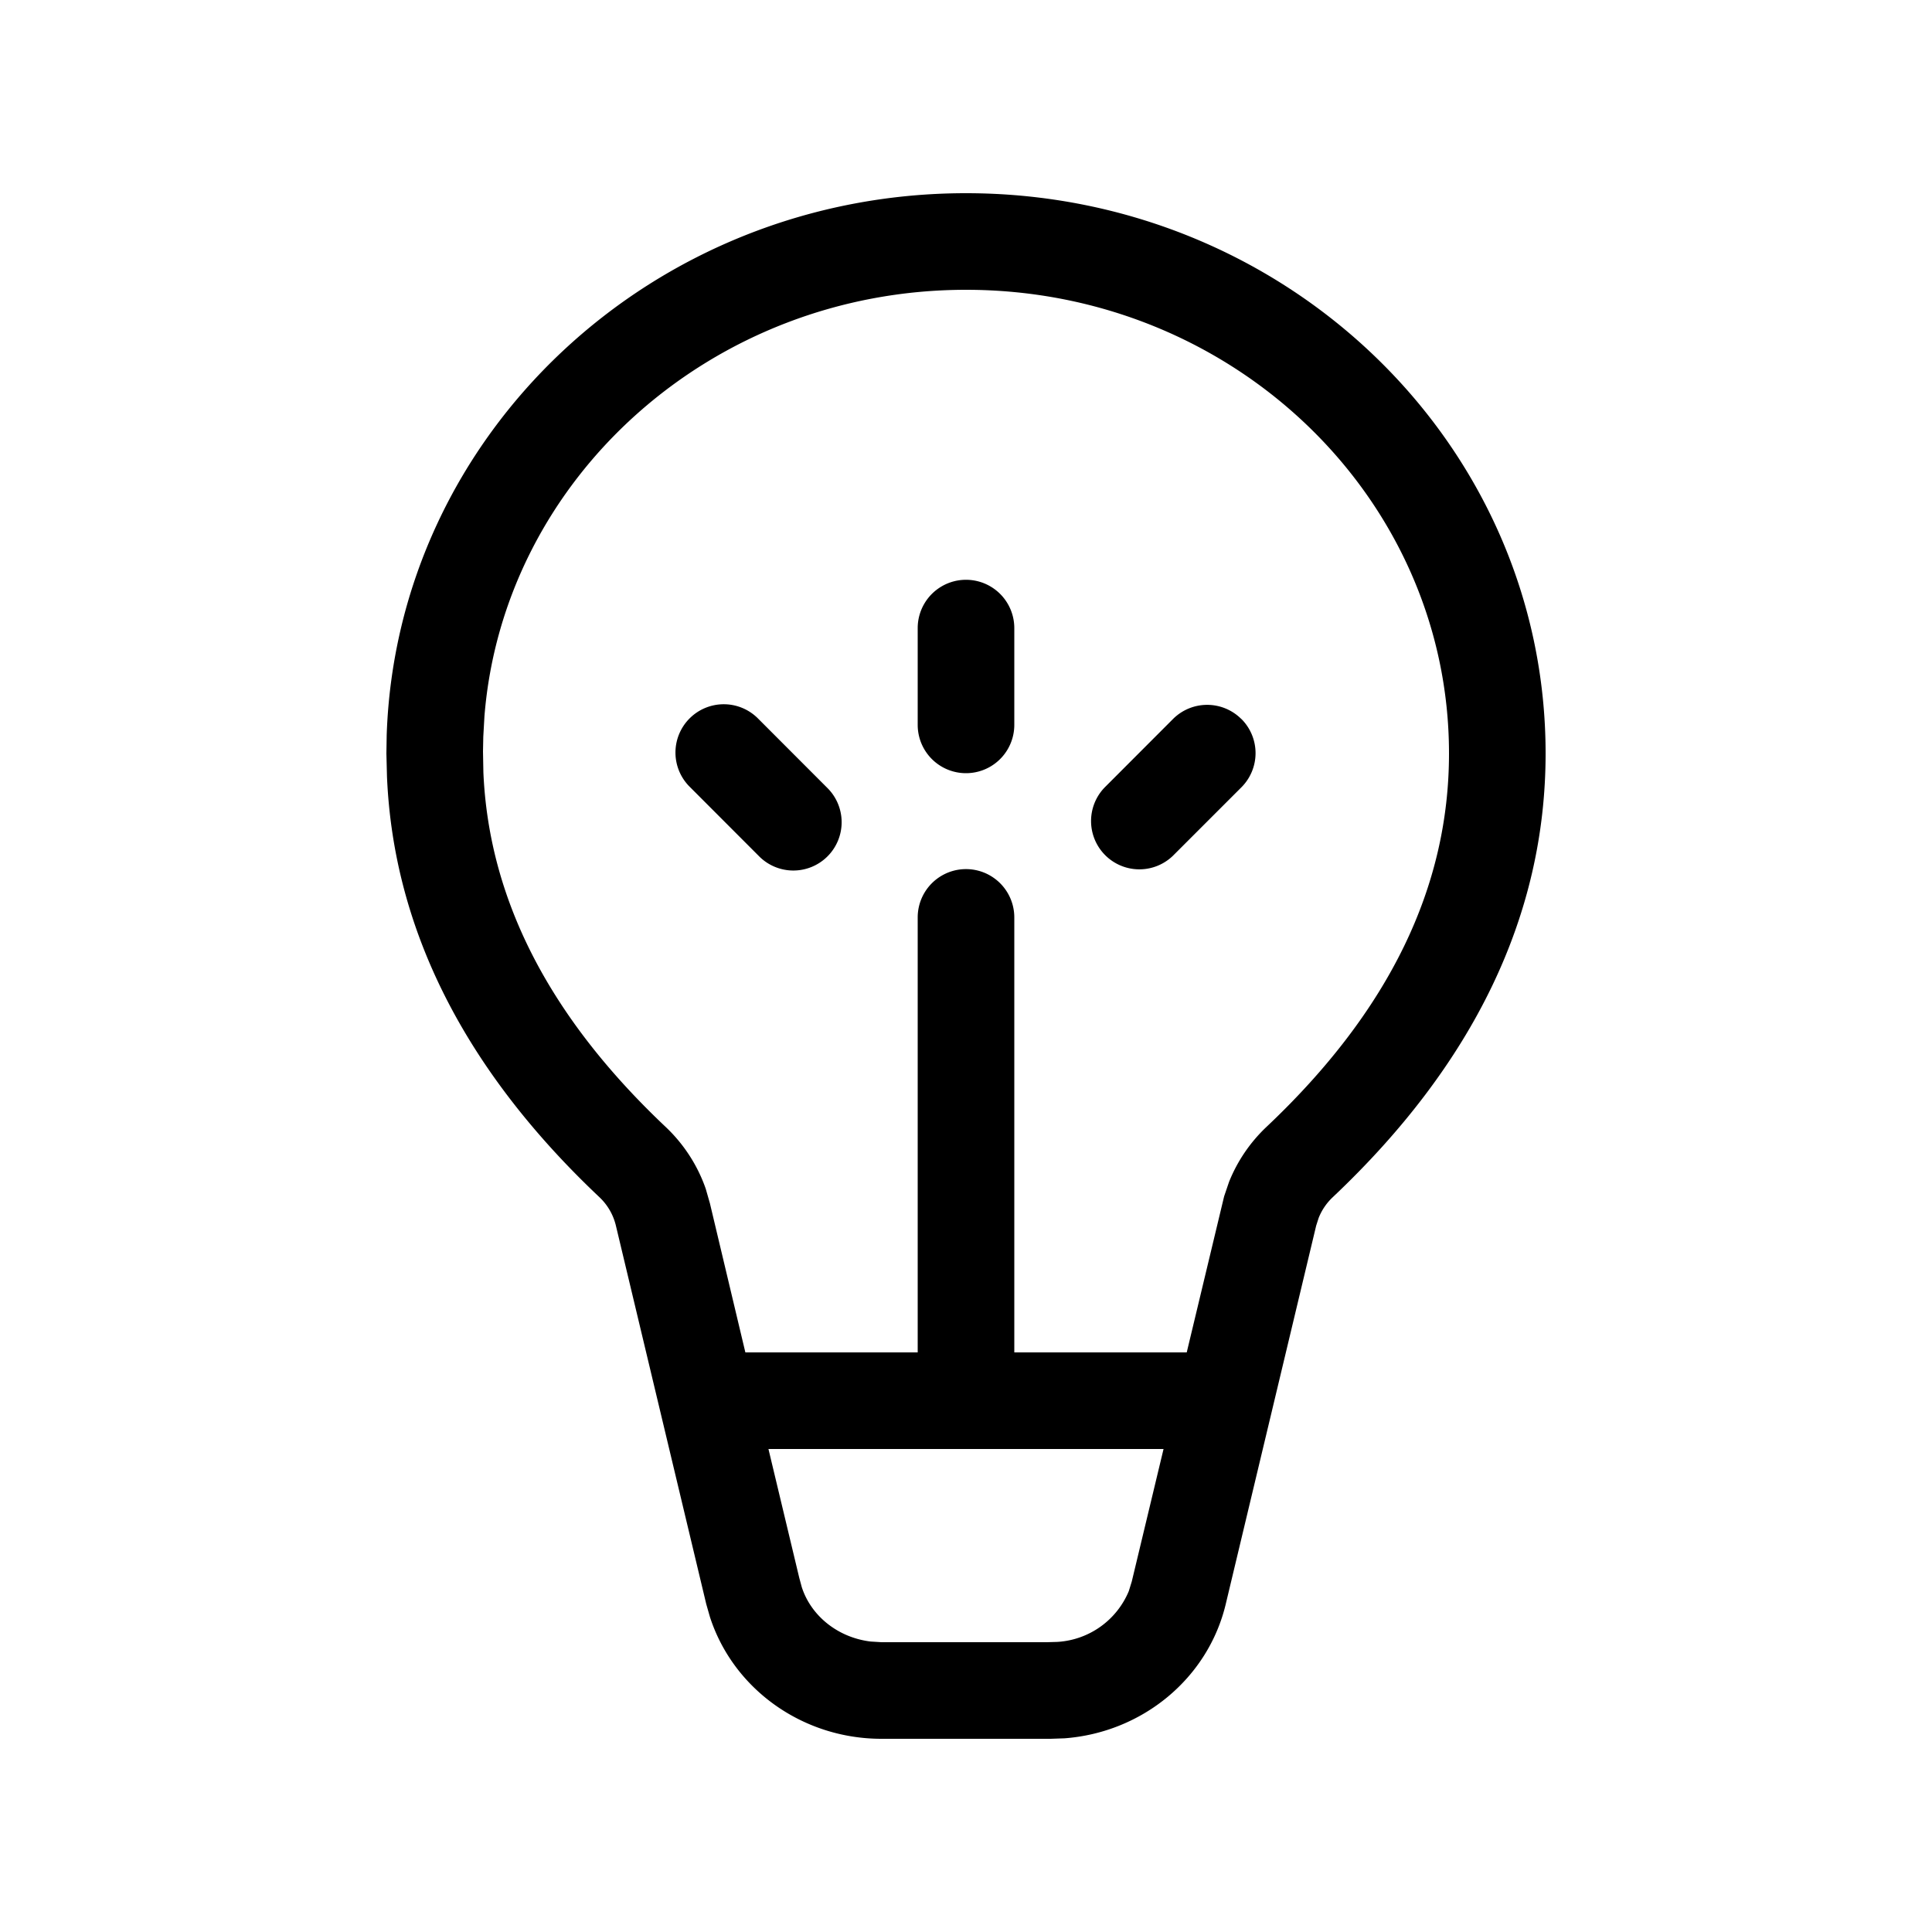 <svg xmlns="http://www.w3.org/2000/svg" xmlns:xlink="http://www.w3.org/1999/xlink" viewBox="0 0 20 20"><g fill="none"><path d="M9.5 6.502a.5.5 0 0 1 1 0v1.002a.5.5 0 0 1-1 0V6.502zm3.35.941a.5.5 0 0 0-.707 0l-.708.709a.5.5 0 0 0 .707.707l.709-.709a.5.5 0 0 0 0-.707zm-4.998 0a.5.5 0 1 0-.707.707l.708.709a.5.5 0 1 0 .707-.707l-.708-.709zM10 2c3.314 0 6 2.597 6 5.8c0 1.677-.745 3.216-2.204 4.594a.599.599 0 0 0-.145.213l-.026.081l-.936 3.917c-.184.771-.865 1.33-1.67 1.39l-.144.005h-1.75c-.818 0-1.535-.516-1.776-1.262l-.038-.133l-.935-3.916a.595.595 0 0 0-.17-.295c-1.39-1.312-2.133-2.77-2.2-4.355L4 7.8l.003-.191C4.108 4.494 6.753 2 10 2zM7.955 15l.319 1.334l.026.096c.097.3.376.522.712.563l.113.007h1.713l.106-.003a.856.856 0 0 0 .741-.525l.031-.1l.329-1.372h-4.09zM10 3C7.368 3 5.212 4.953 5.015 7.414l-.012.212L5 7.779l.004.217c.056 1.304.674 2.525 1.888 3.671c.188.178.33.398.414.64l.043.15L7.716 14H9.5V9.497a.5.5 0 1 1 1 0V14h1.785l.387-1.615l.051-.15c.086-.215.218-.409.386-.568C14.383 10.465 15 9.181 15 7.8C15 5.157 12.769 3 10 3z" fill="currentColor"></path></g></svg>